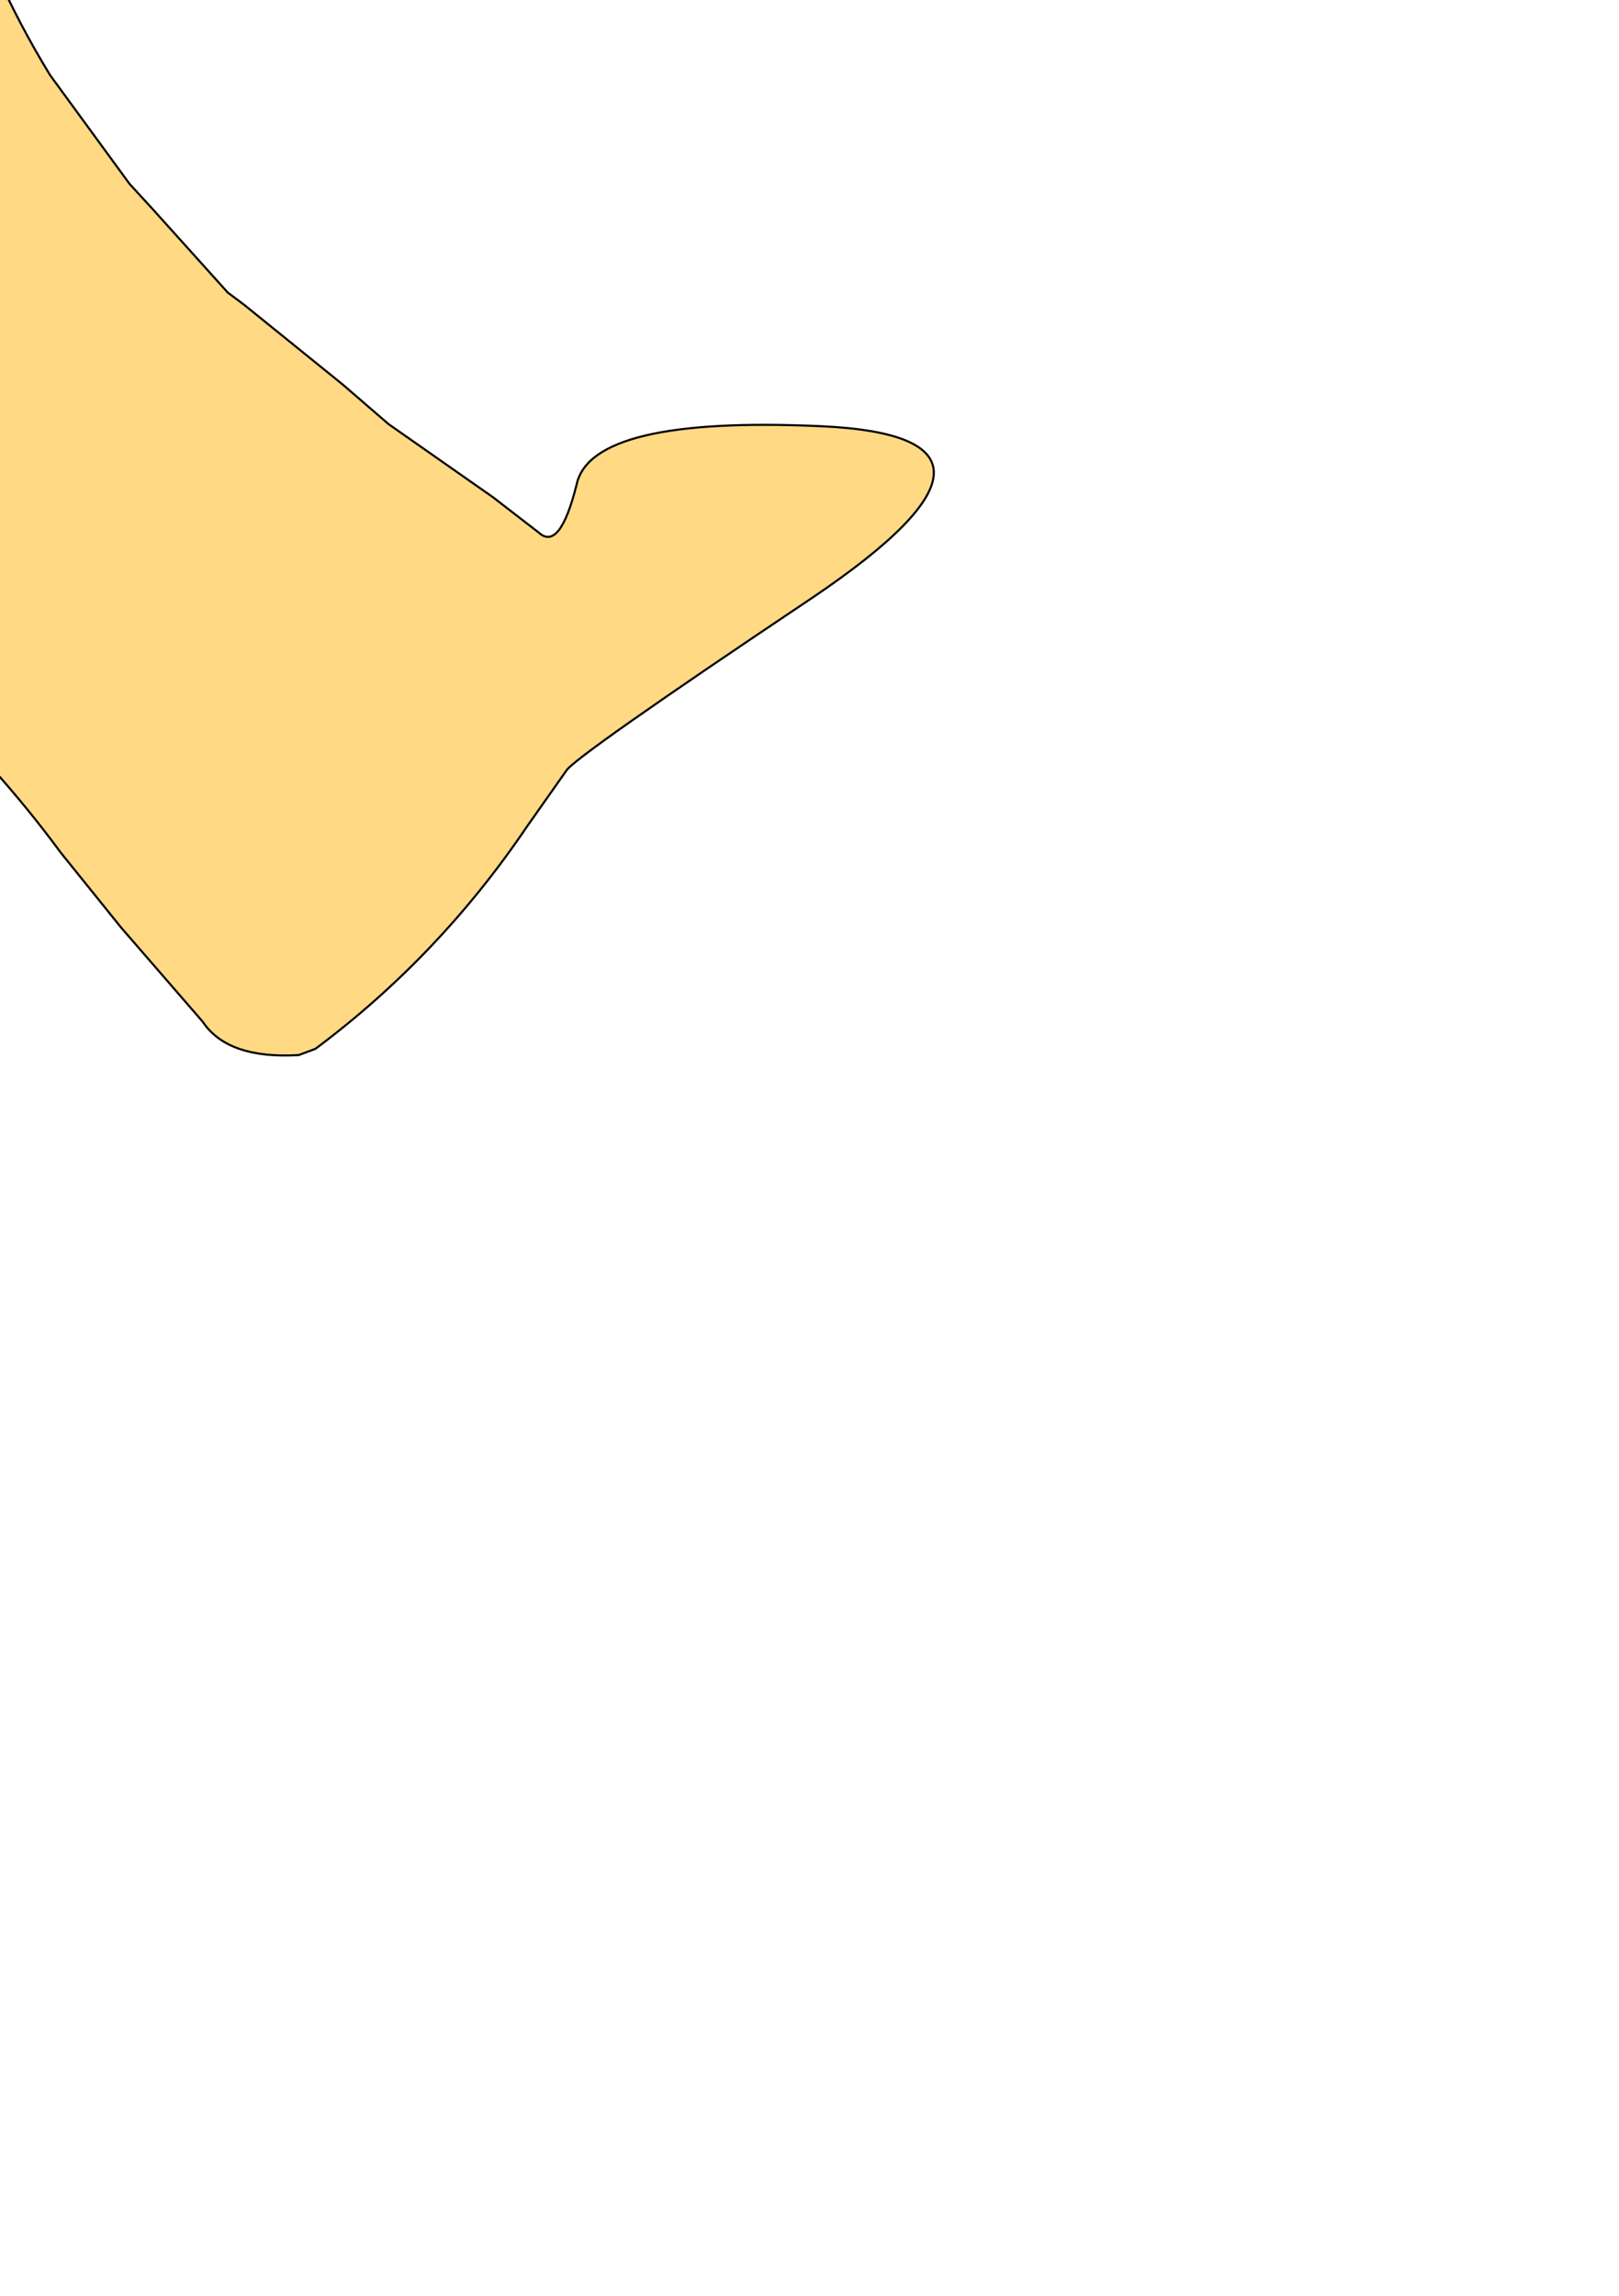 <?xml version="1.0" encoding="UTF-8" standalone="no"?>
<svg xmlns:xlink="http://www.w3.org/1999/xlink" height="54.95px" width="38.75px" xmlns="http://www.w3.org/2000/svg">
  <g transform="matrix(1.0, 0.0, 0.0, 1.0, 0.0, 0.0)">
    <path d="M-1.75 -25.8 Q-1.7 -25.1 -2.0 -24.9 L-2.15 -24.55 -2.55 -21.1 Q-2.95 -17.7 -2.95 -14.1 L-2.65 -12.3 -2.55 -11.85 Q-2.6 -9.65 -2.15 -7.6 L-1.5 -4.95 -1.1 -3.4 Q-0.3 -0.65 1.2 1.8 L3.1 4.4 3.65 5.0 5.45 7.0 5.85 7.3 8.2 9.2 9.3 10.15 11.8 11.9 12.9 12.75 Q13.4 13.2 13.8 11.6 14.15 9.95 19.65 10.2 25.15 10.45 19.45 14.3 13.7 18.15 13.55 18.45 L12.6 19.8 Q10.5 22.9 7.55 25.1 L7.15 25.25 Q5.45 25.35 4.85 24.45 L2.9 22.2 1.45 20.4 Q0.2 18.7 -1.45 17.05 L-2.05 16.5 -4.4 14.1 -4.85 13.75 Q-6.85 12.4 -9.1 11.4 -10.3 10.9 -11.55 10.5 L-12.05 10.35 Q-14.4 9.5 -15.7 7.5 -16.1 6.9 -16.1 6.05 L-16.15 4.8 -16.05 4.35 Q-16.5 4.0 -16.4 3.05 L-16.2 0.35 -16.1 -0.4 Q-15.7 -3.05 -14.9 -5.4 L-14.7 -6.05 -14.3 -7.6 Q-13.7 -12.15 -11.5 -16.05 L-10.25 -18.35 Q-9.85 -19.0 -9.7 -19.8 L-9.45 -20.4 -7.85 -23.05 Q-6.65 -24.65 -5.8 -26.25 -5.15 -27.55 -4.1 -28.35 L-3.85 -28.55 -2.8 -29.2 -2.45 -29.4 -2.0 -29.7 Q-1.5 -28.3 -1.7 -26.3 L-1.75 -25.8 M-15.7 3.35 Q-15.75 4.15 -16.05 4.35 -15.75 4.15 -15.7 3.35" fill="#fece5f" fill-opacity="0.773" fill-rule="evenodd" stroke="none"/>
    <path d="M-1.75 -25.8 Q-1.7 -25.1 -2.0 -24.9 L-2.15 -24.55 -2.55 -21.1 Q-2.95 -17.7 -2.95 -14.1 L-2.65 -12.3 -2.55 -11.85 Q-2.6 -9.65 -2.15 -7.6 L-1.5 -4.95 -1.1 -3.4 Q-0.3 -0.65 1.2 1.8 L3.1 4.4 3.65 5.0 5.45 7.0 5.85 7.3 8.2 9.2 9.3 10.15 11.8 11.9 12.9 12.75 Q13.4 13.2 13.8 11.6 14.15 9.95 19.65 10.2 25.15 10.45 19.45 14.3 13.7 18.15 13.55 18.45 L12.6 19.8 Q10.5 22.9 7.55 25.1 L7.15 25.25 Q5.45 25.35 4.85 24.45 L2.9 22.2 1.45 20.4 Q0.2 18.7 -1.45 17.05 L-2.05 16.5 -4.4 14.1 -4.85 13.75 Q-6.85 12.4 -9.1 11.4 -10.3 10.9 -11.55 10.5 L-12.05 10.35 Q-14.4 9.5 -15.7 7.5 -16.1 6.9 -16.1 6.05 L-16.15 4.8 -16.05 4.35 Q-16.5 4.0 -16.4 3.05 L-16.2 0.35 -16.1 -0.4 Q-15.7 -3.05 -14.9 -5.4 L-14.7 -6.05 -14.3 -7.6 Q-13.7 -12.15 -11.5 -16.05 L-10.25 -18.35 Q-9.85 -19.0 -9.7 -19.8 L-9.45 -20.4 -7.85 -23.05 Q-6.65 -24.65 -5.8 -26.25 -5.15 -27.55 -4.1 -28.35 L-3.85 -28.55 -2.8 -29.2 -2.45 -29.4 -2.0 -29.7 Q-1.5 -28.3 -1.7 -26.3 L-1.75 -25.8 M-16.05 4.35 Q-15.75 4.15 -15.7 3.35" fill="none" stroke="#000000" stroke-linecap="round" stroke-linejoin="round" stroke-width="0.05"/>
  </g>
</svg>
